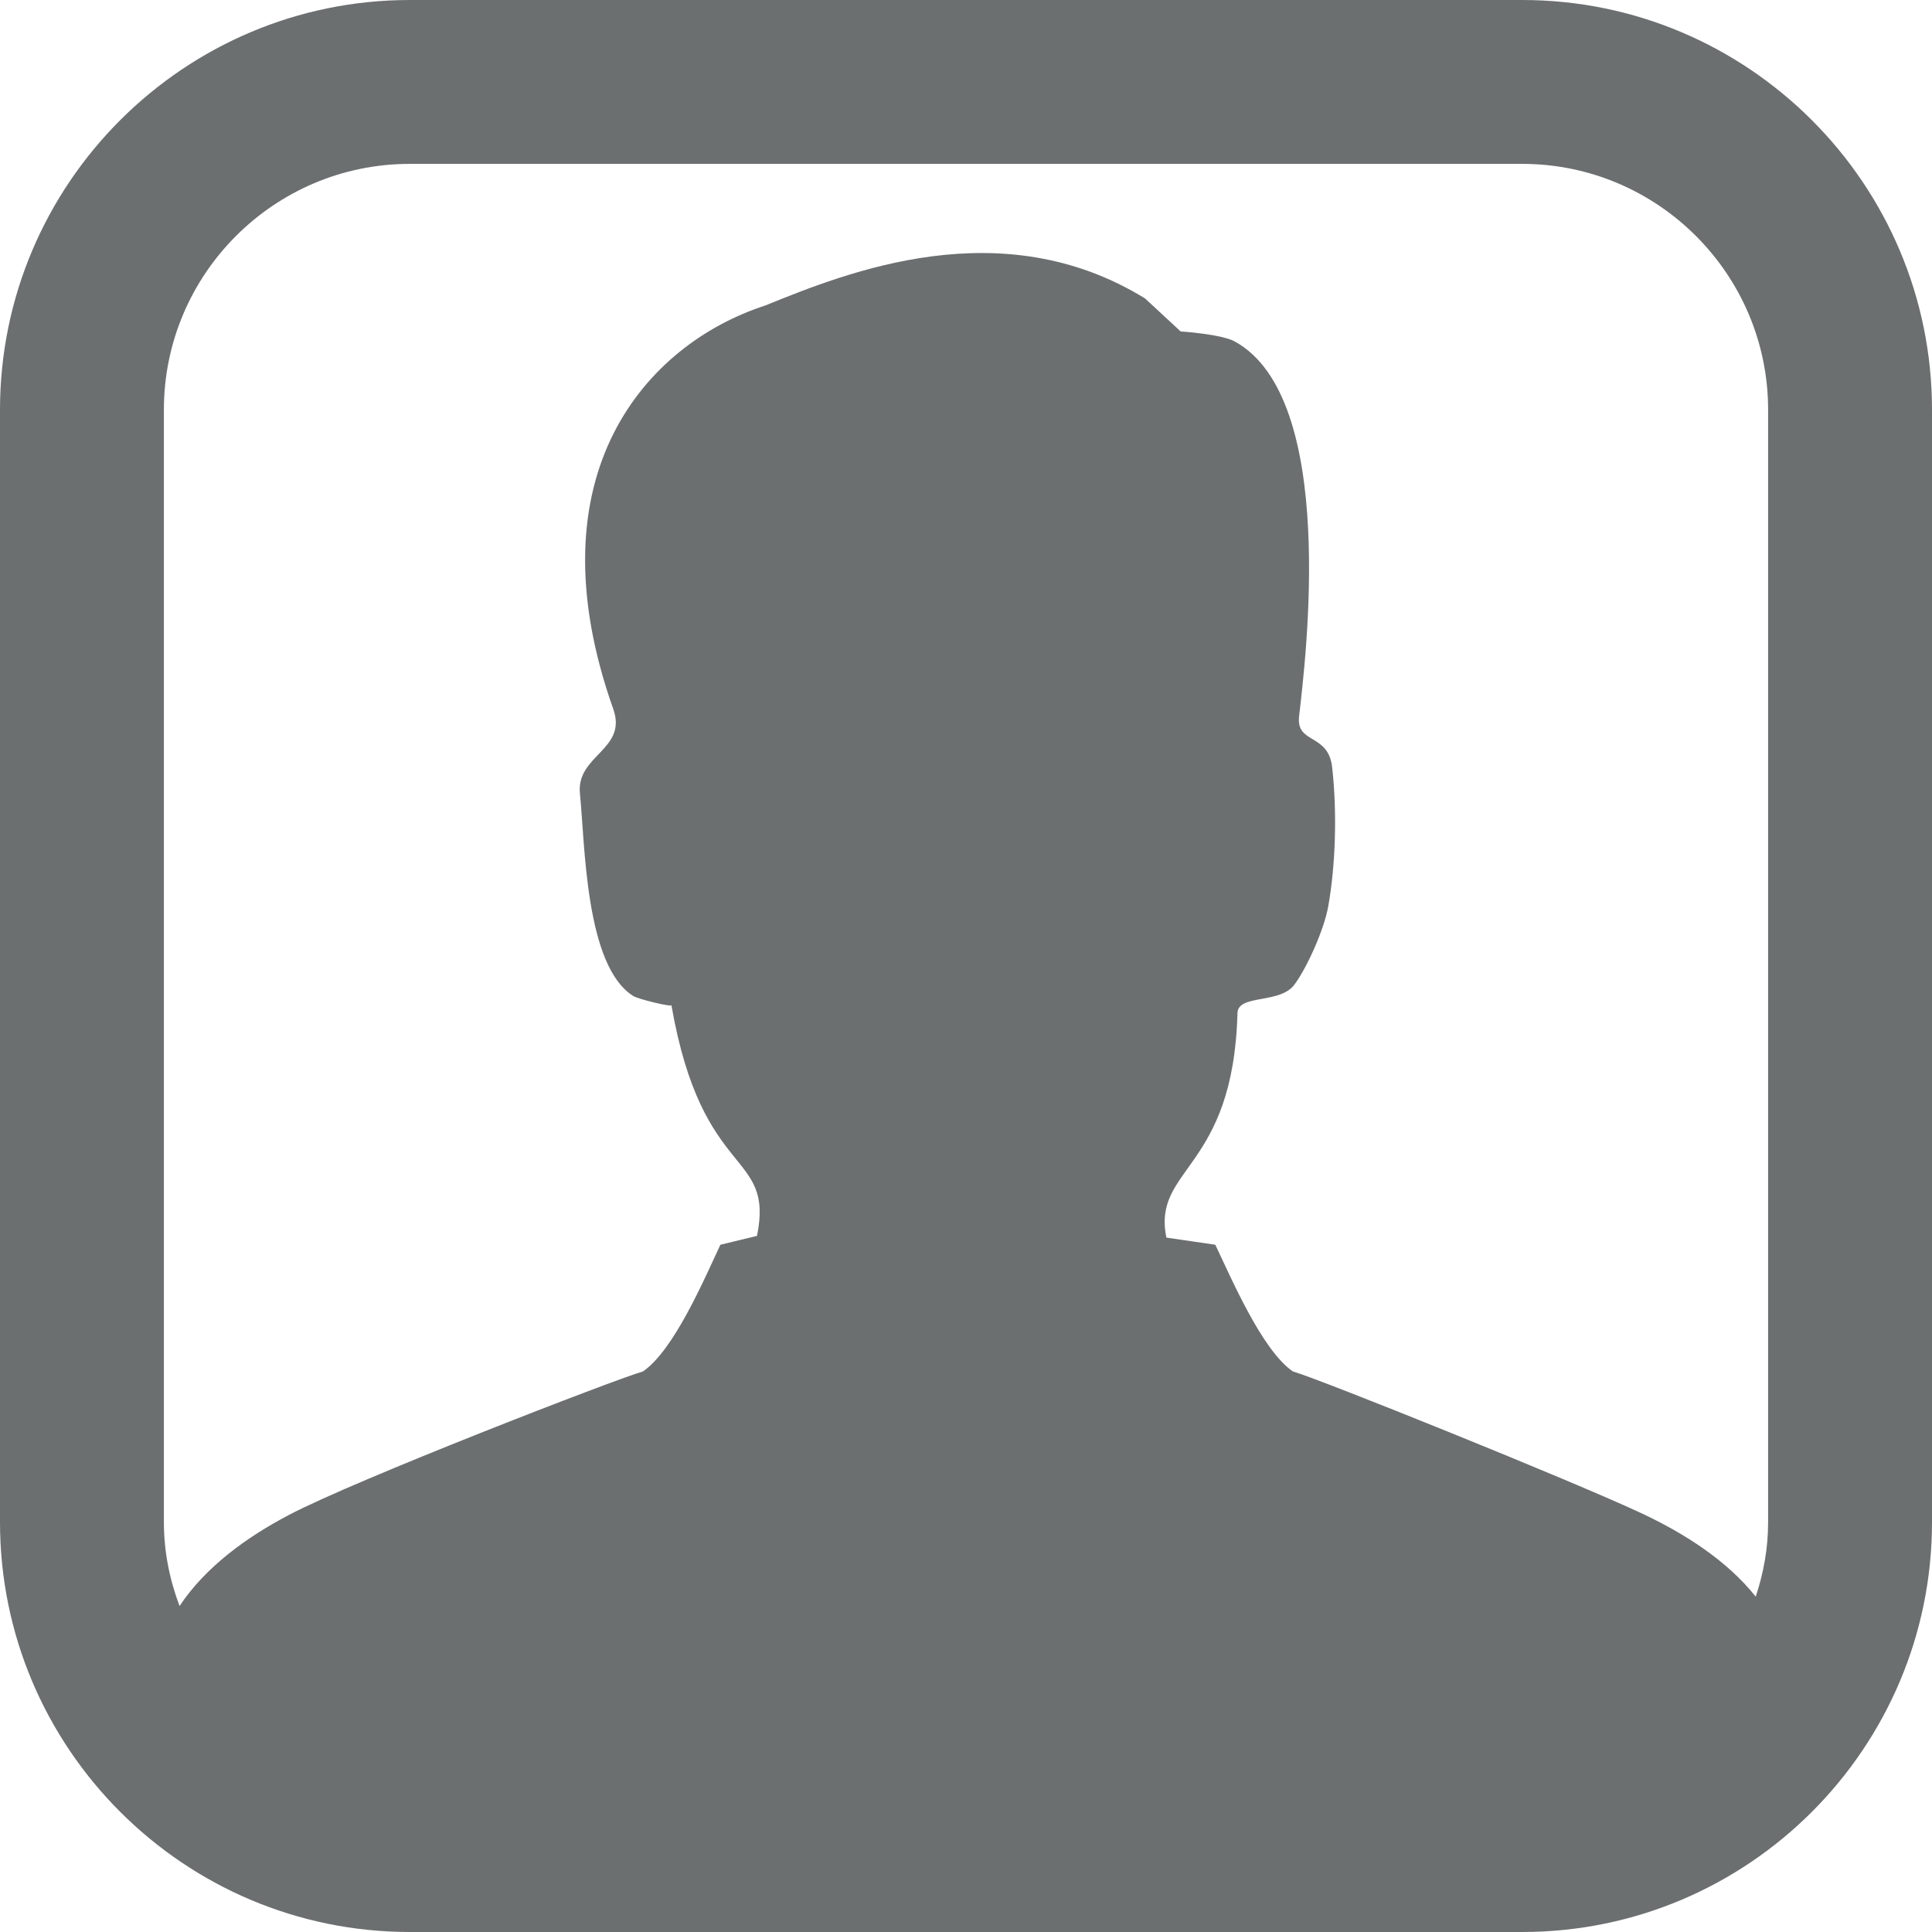 <?xml version="1.0" encoding="utf-8"?>
<!-- Generator: Adobe Illustrator 16.2.1, SVG Export Plug-In . SVG Version: 6.00 Build 0)  -->
<!DOCTYPE svg PUBLIC "-//W3C//DTD SVG 1.1//EN" "http://www.w3.org/Graphics/SVG/1.1/DTD/svg11.dtd">
<svg version="1.1" id="Layer_1" xmlns="http://www.w3.org/2000/svg" xmlns:xlink="http://www.w3.org/1999/xlink" x="0px" y="0px"
	 width="29px" height="29px" viewBox="0 0 29 29" style="enable-background:new 0 0 29 29;" xml:space="preserve">
<path style="fill:#6C6F70;" d="M22.85,0H6.151C2.761,0,0,2.759,0,6.151v16.697C0,26.242,2.761,29,6.151,29H22.85
	c3.392,0,6.15-2.758,6.15-6.151V6.151C29,2.759,26.241,0,22.85,0z M26.54,22.849c0,0.393-0.069,0.766-0.186,1.117
	c-0.434-0.545-1.07-0.947-1.692-1.241c-1.067-0.501-4.867-2.03-5.255-2.139c-0.462-0.317-0.915-1.379-1.165-1.902
	c-0.247-0.035-0.49-0.073-0.734-0.107c-0.216-1.055,1.004-1.005,1.067-3.37c0.008-0.289,0.645-0.13,0.859-0.433
	c0.198-0.273,0.444-0.833,0.503-1.168c0.111-0.614,0.135-1.421,0.059-2.09C19.938,11,19.451,11.174,19.5,10.75
	c0.099-0.86,0.583-4.771-0.965-5.624c-0.202-0.112-0.813-0.151-0.813-0.151L17.188,4.48c-2.156-1.327-4.465-0.396-5.702,0.106
	c-1.782,0.578-3.53,2.53-2.281,6.056c0.218,0.614-0.56,0.691-0.5,1.271c0.077,0.758,0.078,2.585,0.8,3.037
	c0.062,0.044,0.579,0.171,0.573,0.137c0.463,2.663,1.547,2.163,1.285,3.464l-0.55,0.133c-0.244,0.523-0.699,1.585-1.162,1.902
	c-0.39,0.108-4.33,1.632-5.322,2.158c-0.619,0.326-1.241,0.771-1.634,1.363c-0.148-0.393-0.235-0.813-0.235-1.259V6.151
	c0-2.035,1.655-3.691,3.69-3.691H22.85c2.032,0,3.69,1.656,3.69,3.691V22.849z"/>
</svg>

